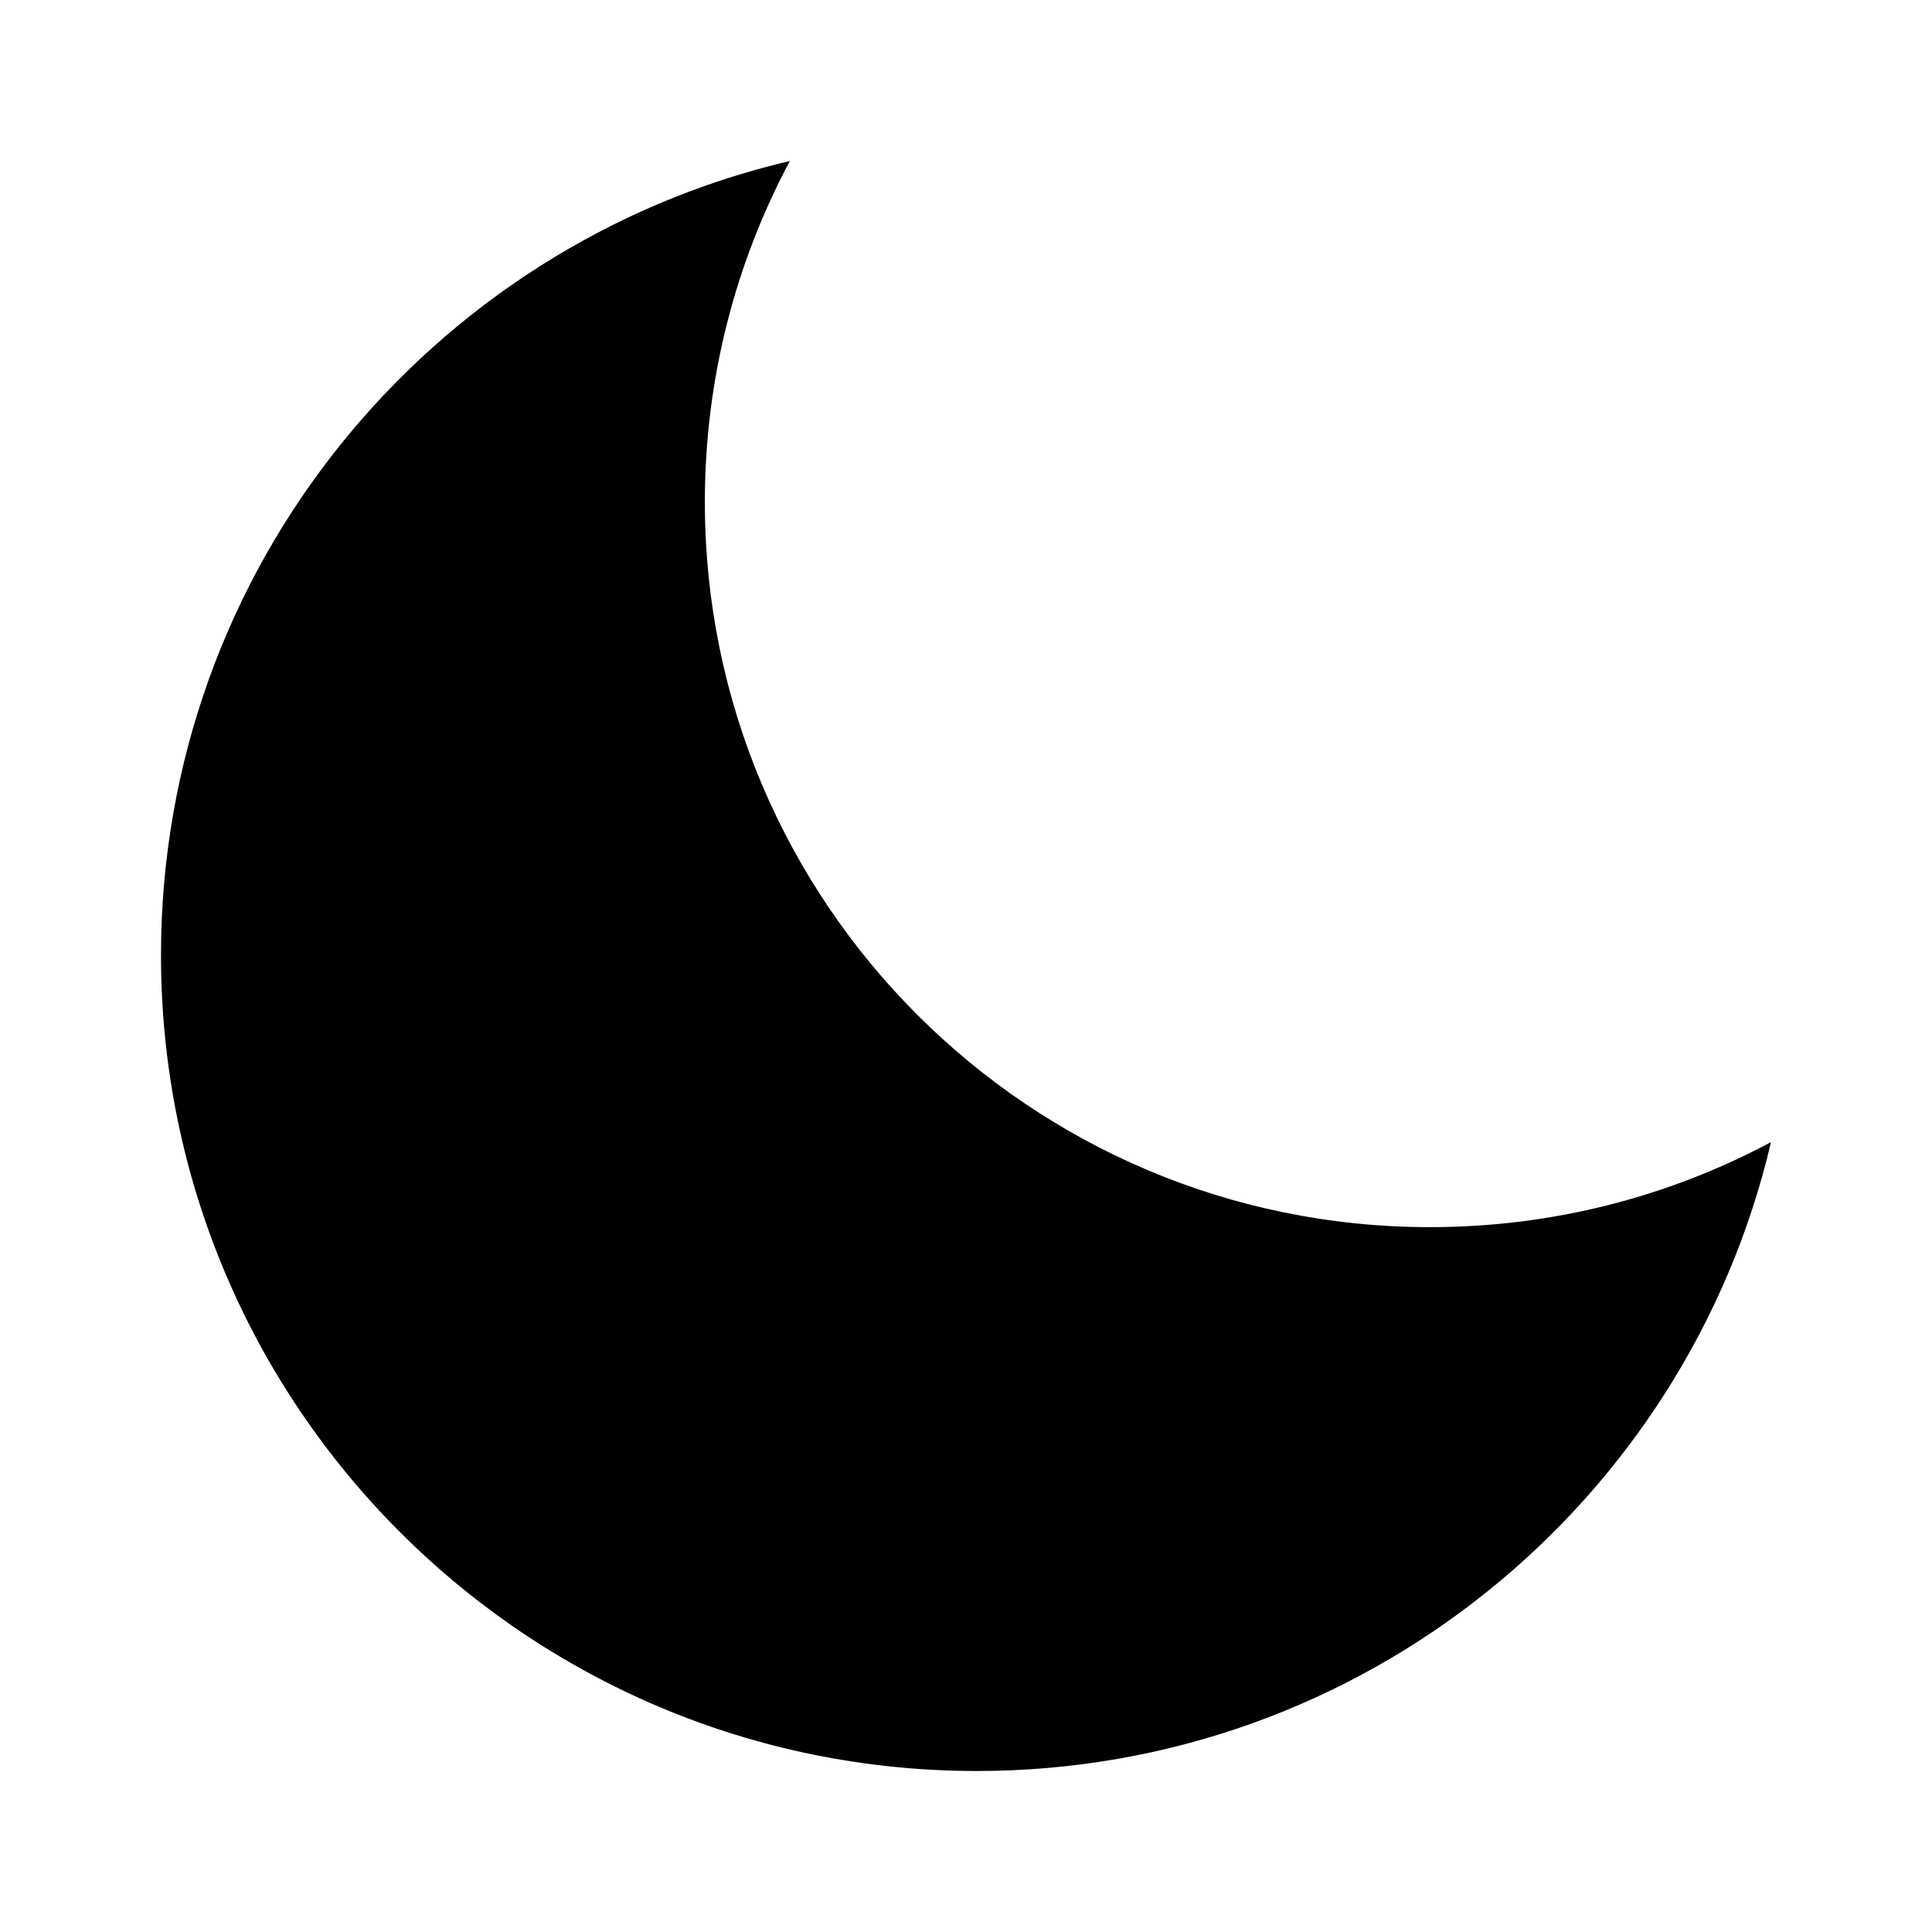 <svg width="24" height="24" viewBox="0 0 24 24" xmlns="http://www.w3.org/2000/svg">
    <path d="M22 14.188C20.737 14.862 19.295 15.244 17.763 15.244C12.789 15.244 8.756 11.211 8.756 6.237C8.756 4.705 9.138 3.263 9.812 2C5.334 3.049 2 7.069 2 11.866C2 17.463 6.537 22 12.134 22C16.931 22 20.951 18.666 22 14.188Z"/>
</svg>
